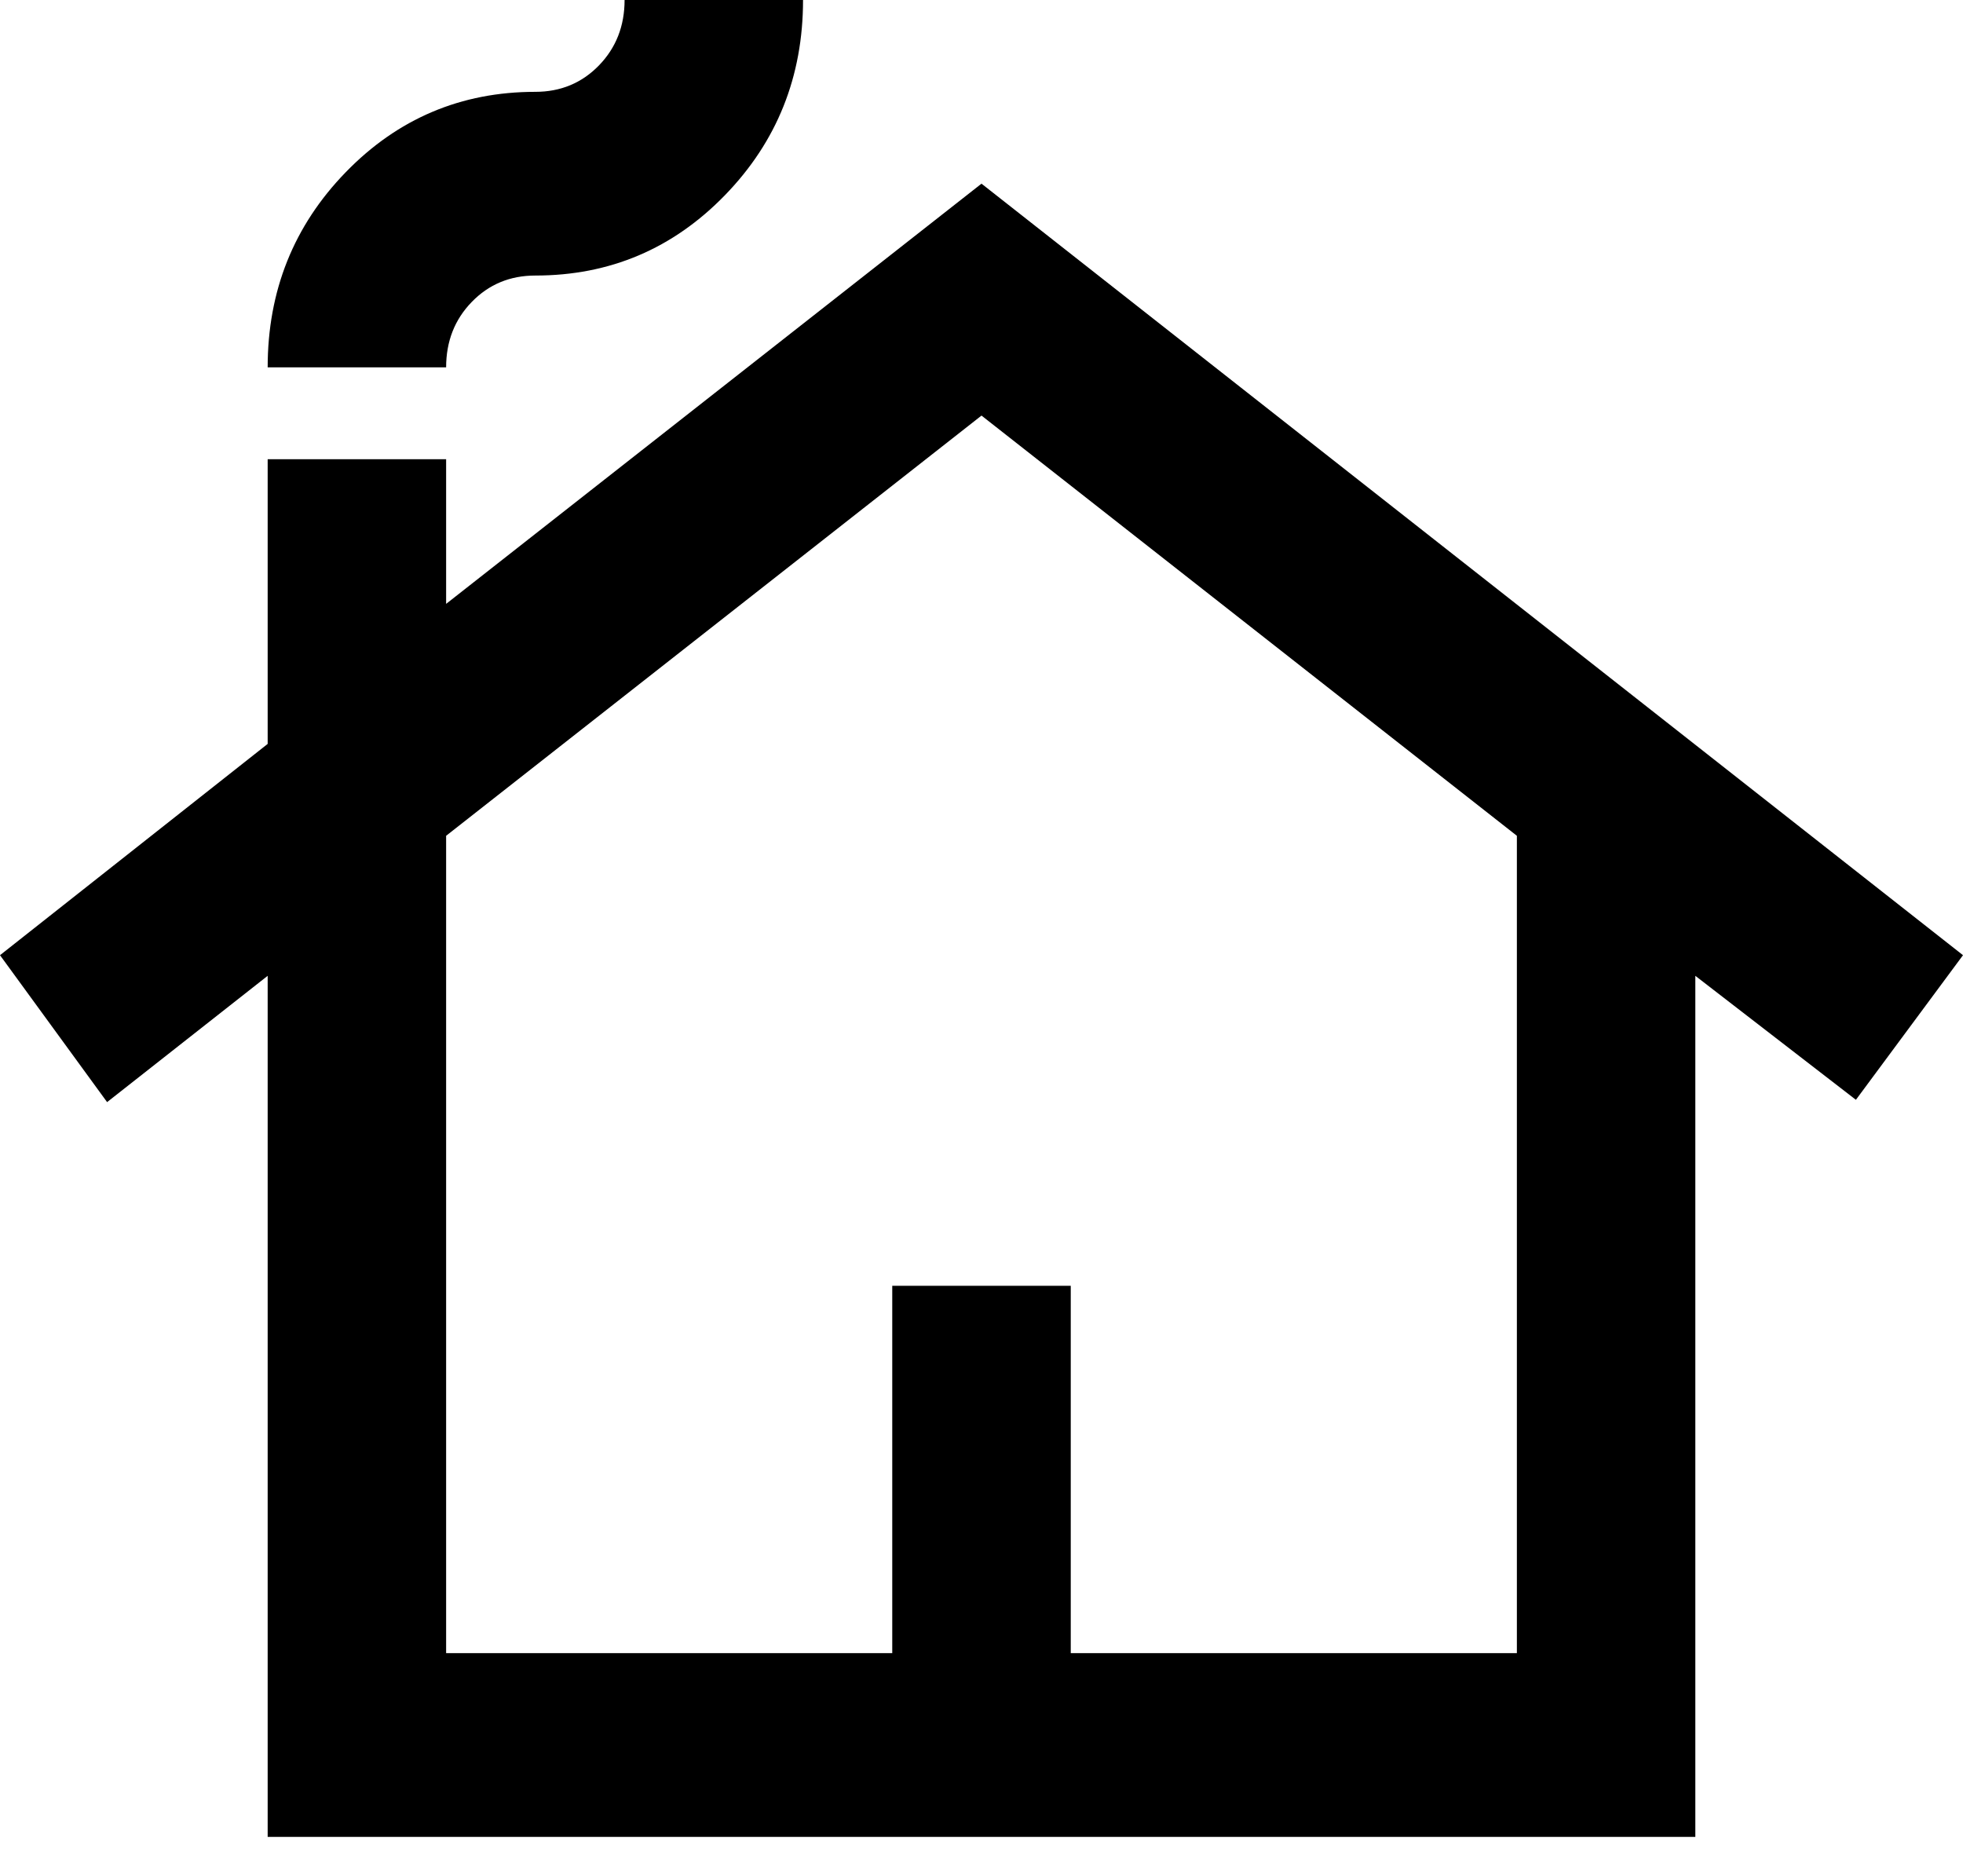 <svg width="45" height="43" viewBox="0 0 45 43" fill="none" xmlns="http://www.w3.org/2000/svg">
<path d="M6.136 42.105V22.368L2.455 25.263L0 21.895L6.136 17.052V10.526H10.227V13.842L22.5 4.21L45 21.895L42.545 25.21L38.864 22.368V42.105H6.136ZM10.227 37.894H20.454V29.473H24.546V37.894H34.773V19.158L22.5 9.526L10.227 19.158V37.894ZM6.136 8.421C6.136 6.667 6.733 5.175 7.926 3.947C9.119 2.719 10.568 2.105 12.273 2.105C12.852 2.105 13.338 1.903 13.73 1.5C14.122 1.096 14.318 0.596 14.318 0H18.409C18.409 1.754 17.812 3.246 16.619 4.474C15.426 5.702 13.977 6.316 12.273 6.316C11.693 6.316 11.207 6.517 10.815 6.921C10.423 7.324 10.227 7.824 10.227 8.421H6.136Z" fill="black"/>
</svg>
